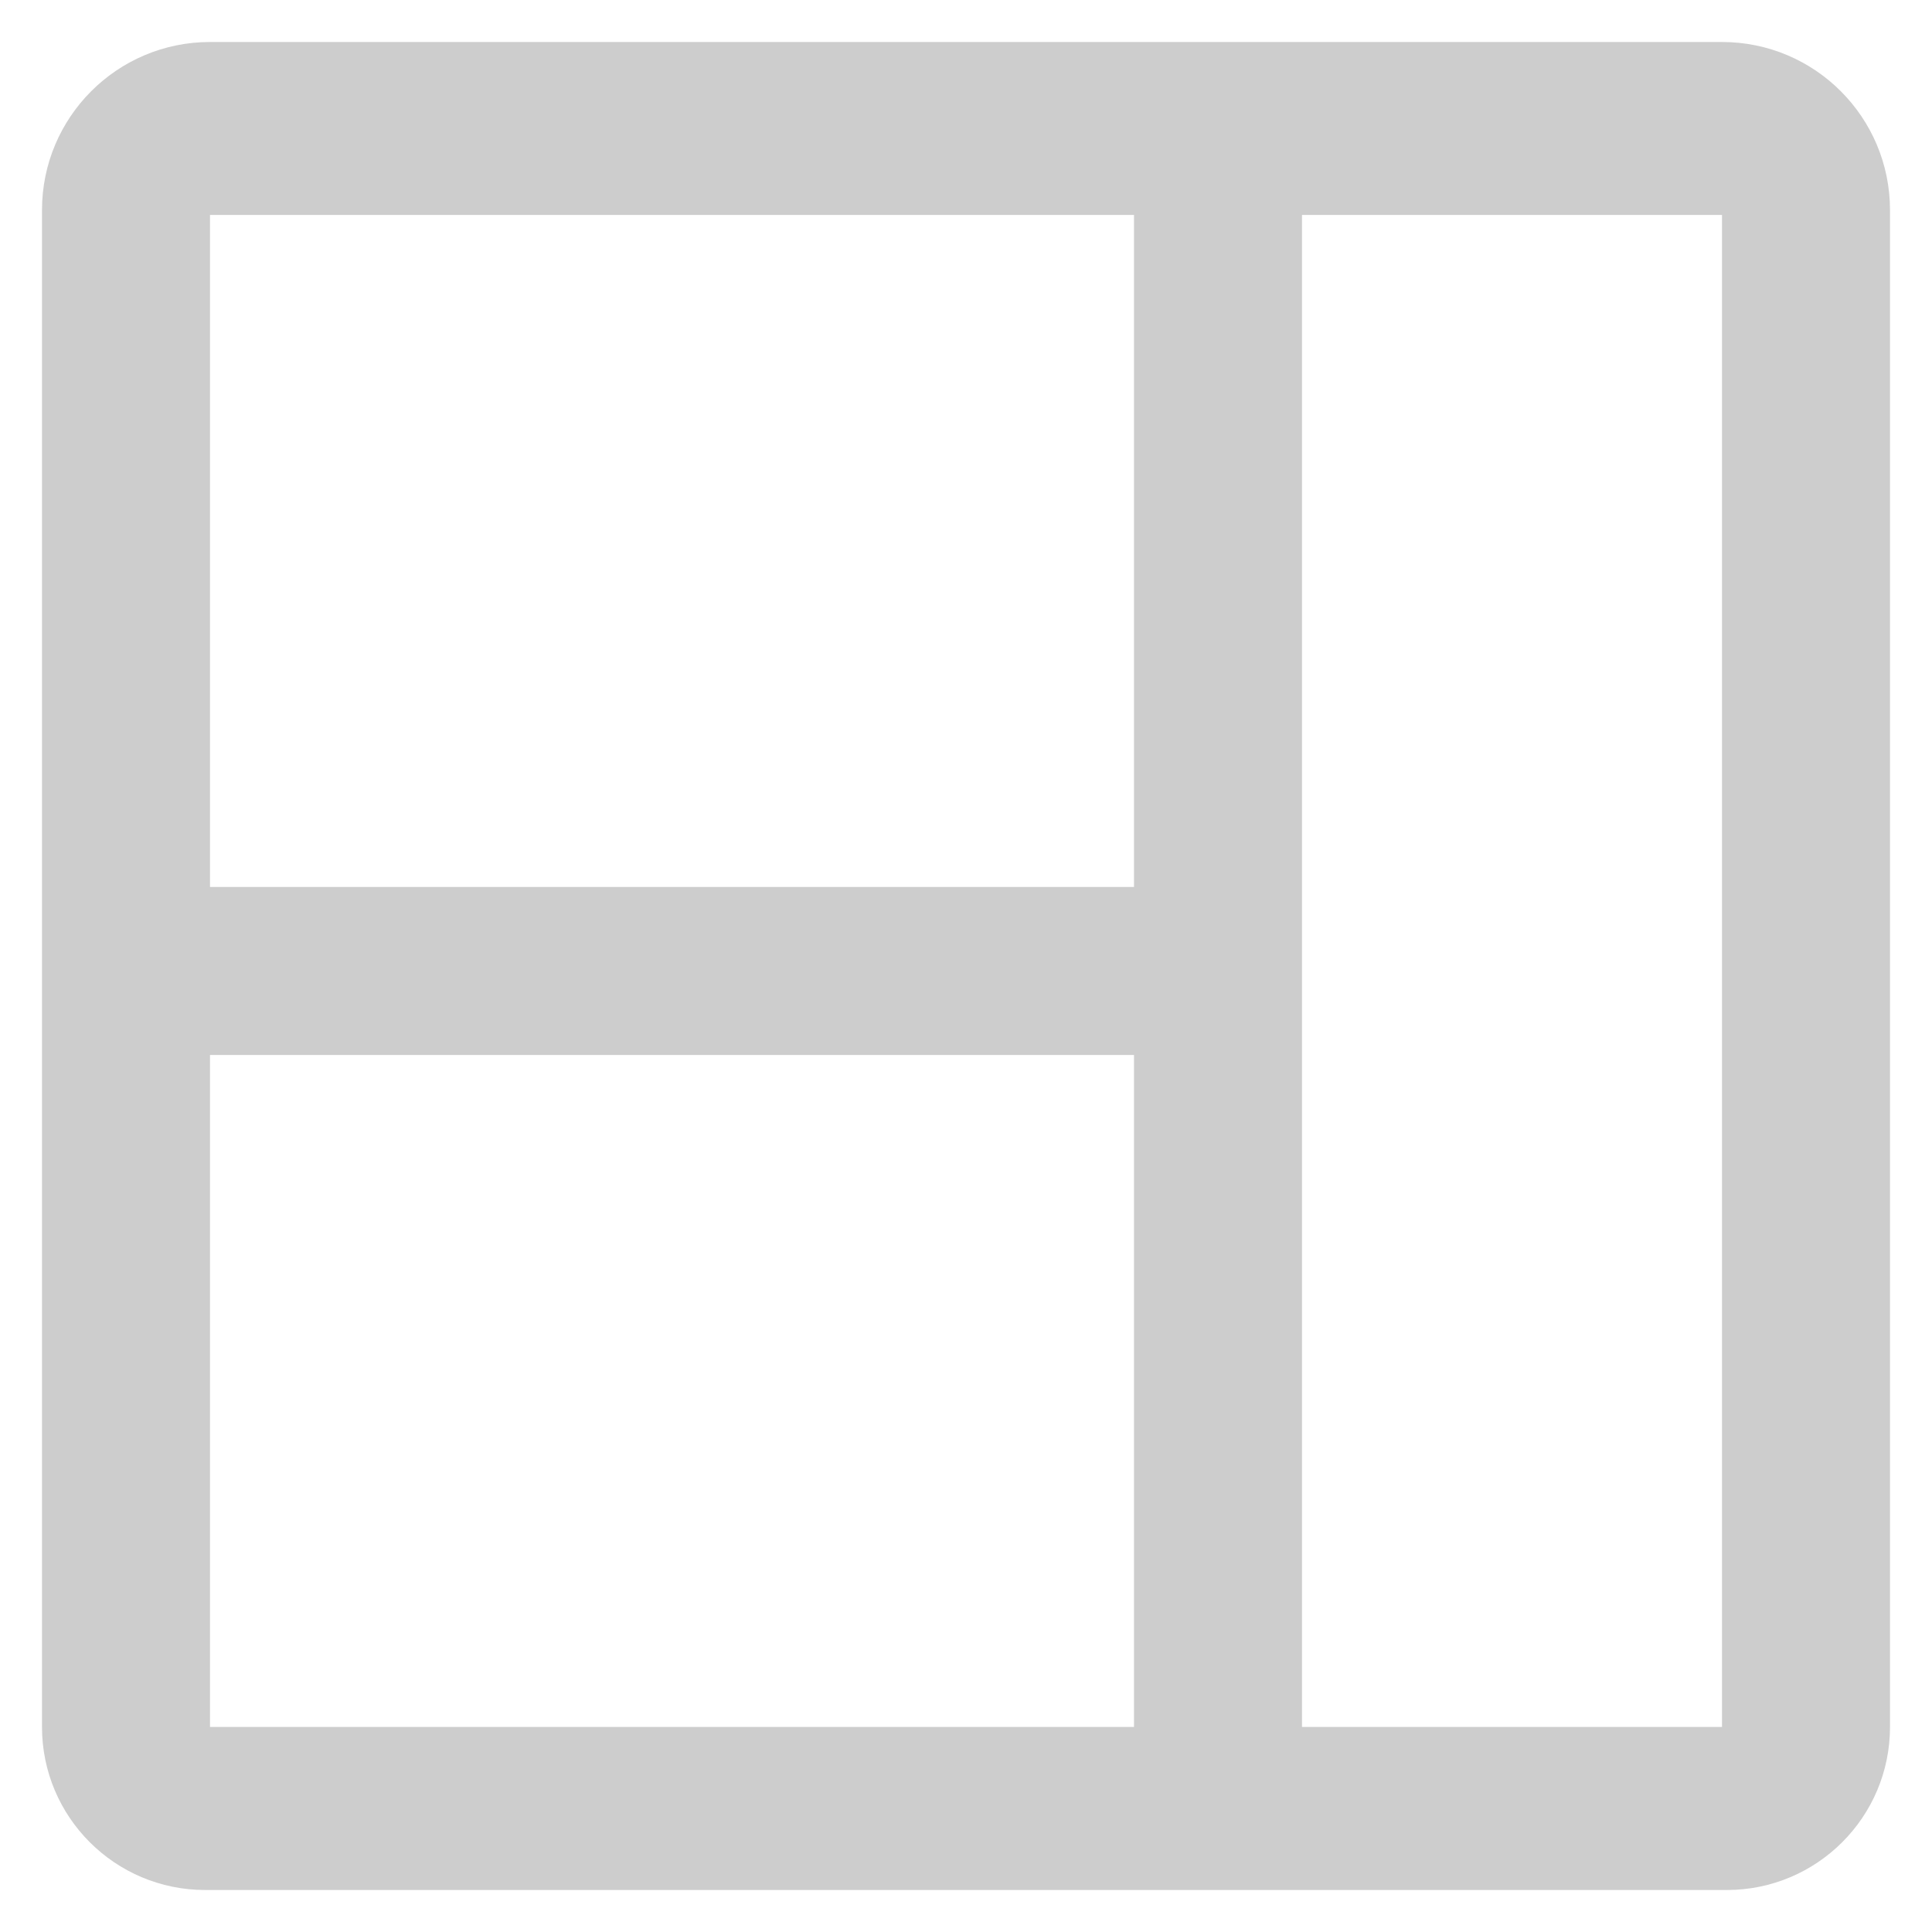 <svg width="23" height="23" viewBox="0 0 23 23" fill="none" xmlns="http://www.w3.org/2000/svg">
<path d="M20.5 0.5H2.5C1.395 0.5 0.5 1.396 0.5 2.501C0.5 2.529 0.5 2.549 0.5 2.559V20.559C0.5 21.631 1.37 22.5 2.442 22.5C2.47 22.5 2.49 22.5 2.5 22.5H20.5C20.51 22.5 20.53 22.5 20.558 22.5C21.63 22.5 22.5 21.631 22.5 20.559V2.559C22.5 2.549 22.5 2.529 22.5 2.501C22.5 1.396 21.605 0.5 20.5 0.5ZM13.5 20.559H2.5V12.559H13.5V20.559ZM13.5 10.559H2.5V2.559L13.5 2.559V10.559ZM20.5 20.559H15.5V2.559H20.5V20.559Z" fill="#CDCDCD"/>
</svg>

